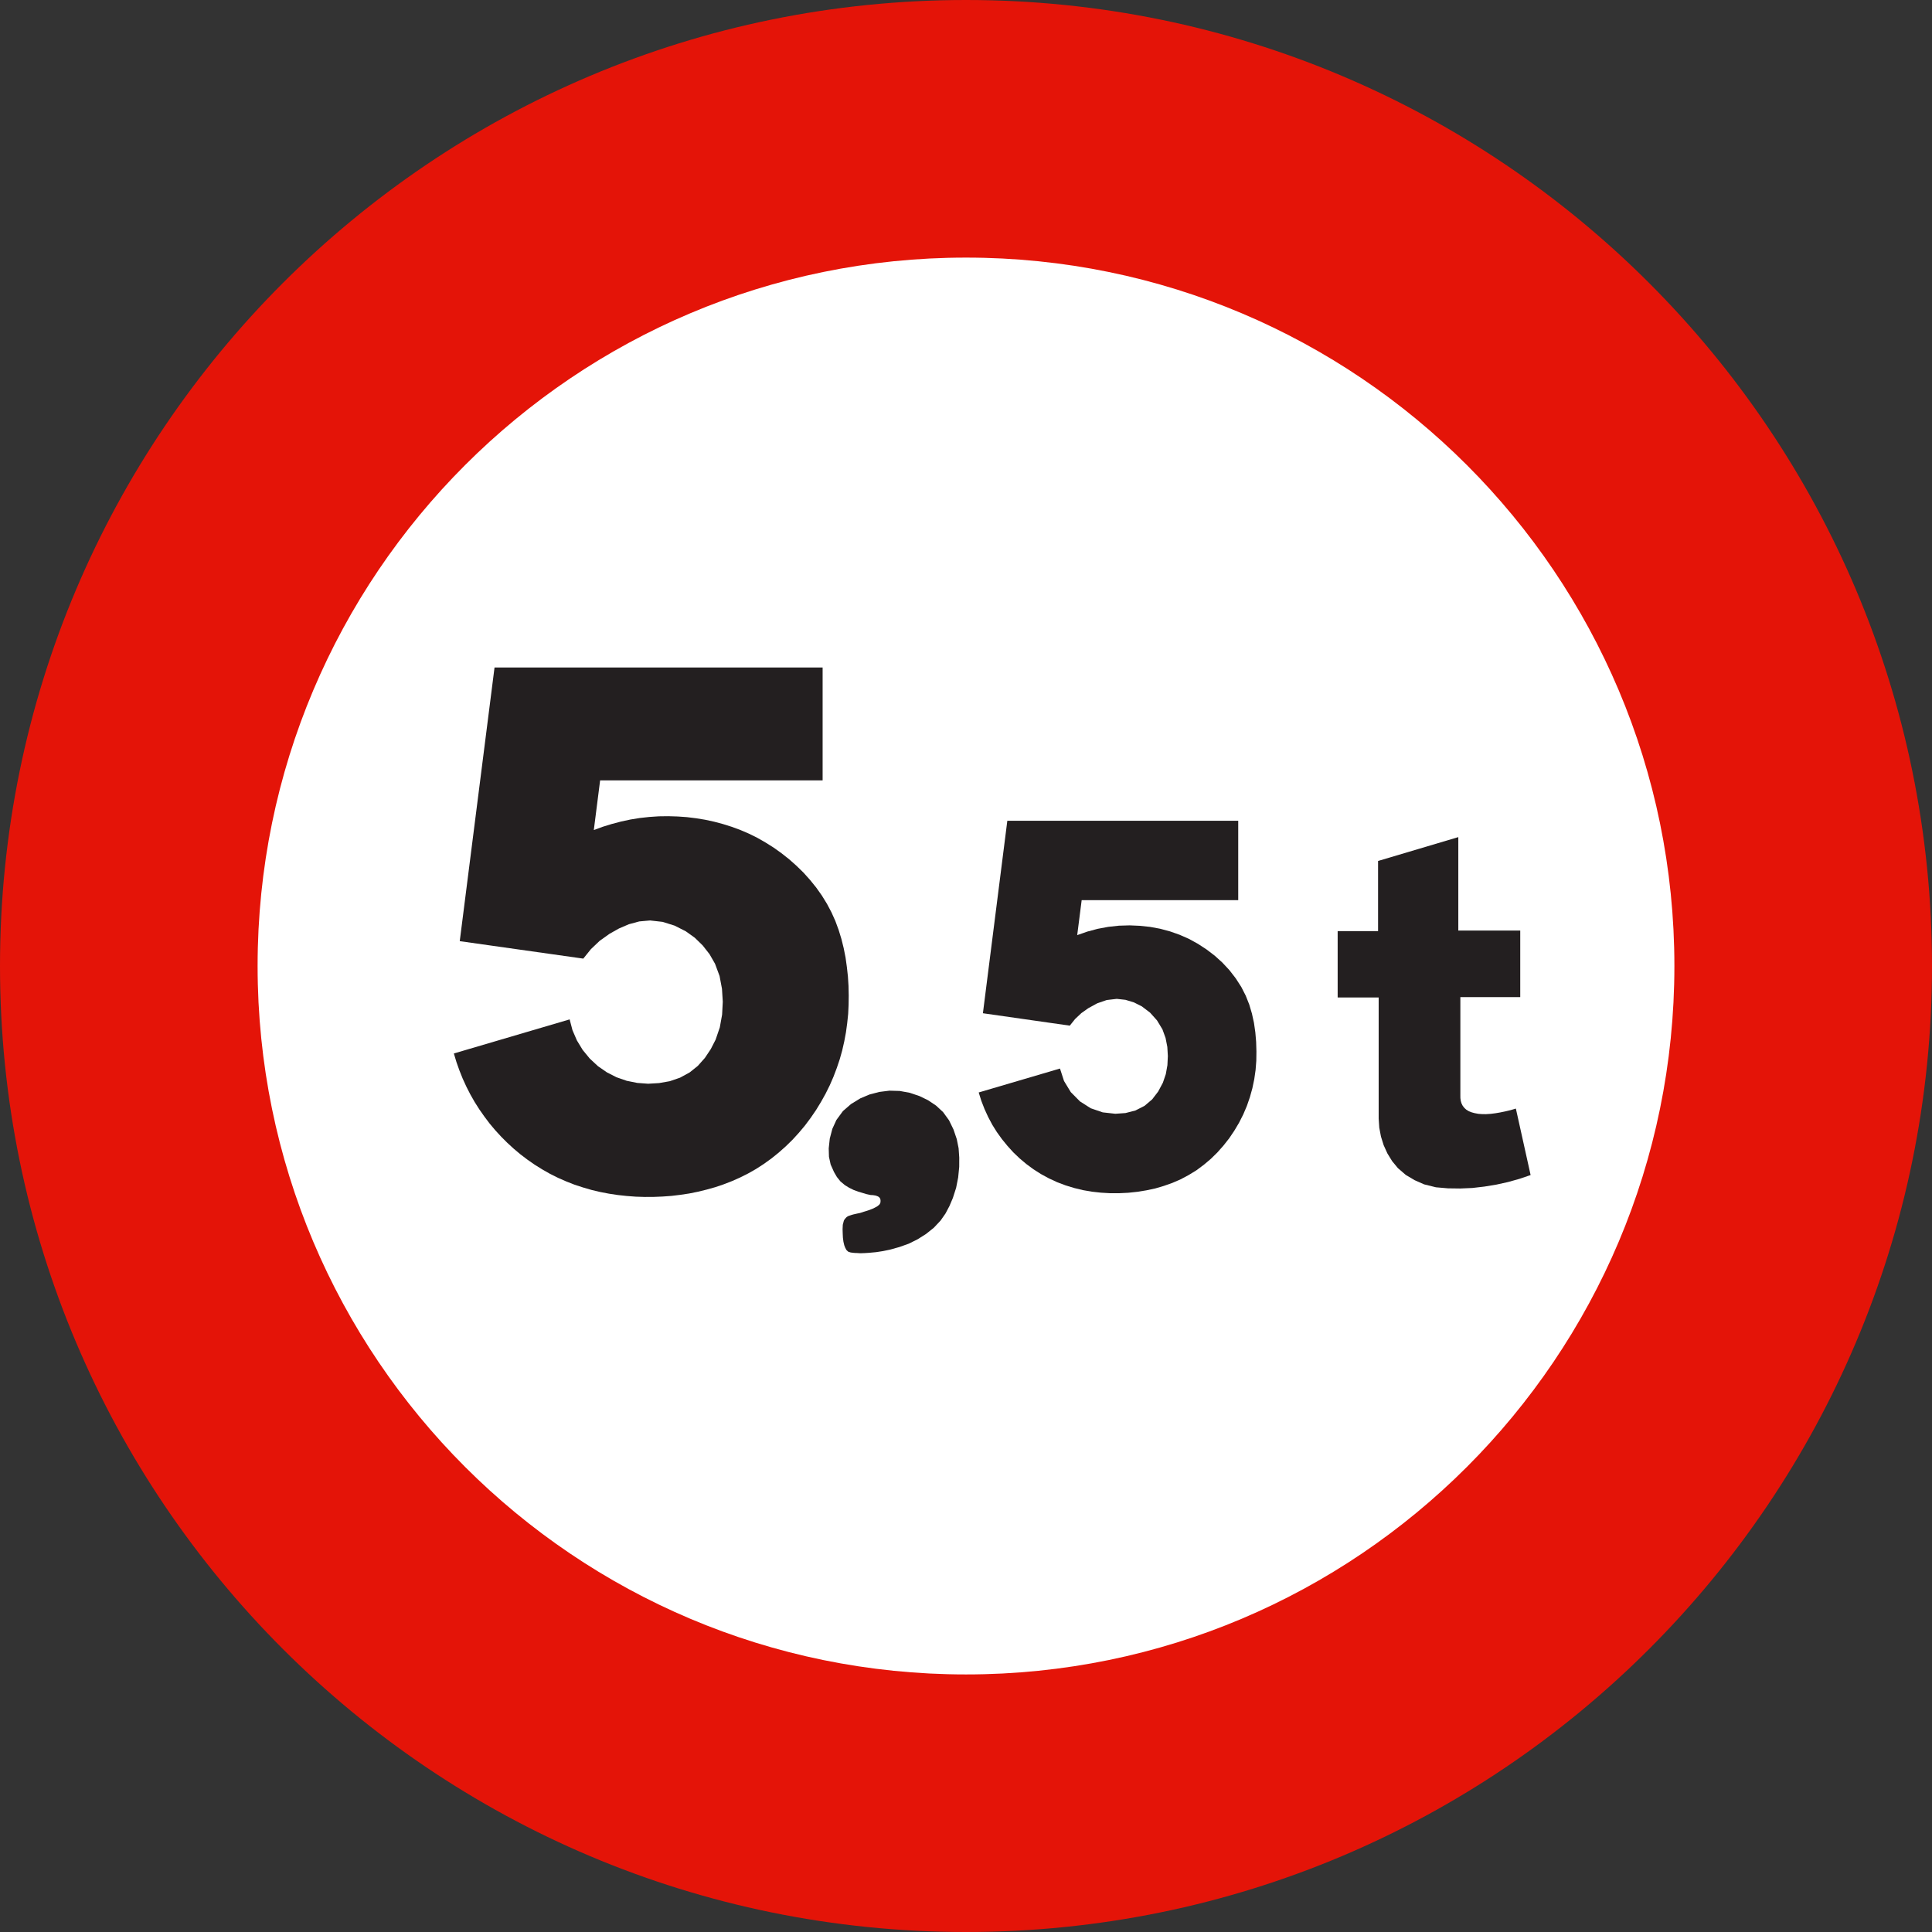 <?xml version="1.0" encoding="UTF-8" standalone="no"?>
<!-- Created with Inkscape (http://www.inkscape.org/) -->

<svg
   xmlns:dc="http://purl.org/dc/elements/1.1/"
   xmlns:cc="http://creativecommons.org/ns#"
   xmlns:rdf="http://www.w3.org/1999/02/22-rdf-syntax-ns#"
   xmlns:svg="http://www.w3.org/2000/svg"
   xmlns="http://www.w3.org/2000/svg"
   version="1.1"
   width="48.104"
   height="48.104"
   id="svg2">
  <rect width="100%" height="100%" fill="#333333" stroke="none"/>
  <defs
     id="defs4" />
  <g
     transform="translate(-45.38,-633.267)"
     id="layer1">
    <g
       id="g3372">
      <path
         d="m 45.38,657.319 c 0,-13.283 10.769,-24.052 24.052,-24.052 13.284,0 24.052,10.769 24.052,24.052 0,13.284 -10.768,24.052 -24.052,24.052 -13.283,0 -24.052,-10.768 -24.052,-24.052"
         id="path2827"
         style="fill:#e41408" />
      <path
         d="m 51.794,657.319 c 0,-9.742 7.897,-17.638 17.638,-17.638 9.741,0 17.638,7.896 17.638,17.638 0,9.74 -7.896,17.639 -17.638,17.639 -9.742,0 -17.638,-7.899 -17.638,-17.639"
         id="path2829"
         style="fill:#ffffff" />
      <path
         d="m 63.019,651.972 c 0,0.024 1.39,0 1.39,0 0,0 0.213,0 0.213,0.213 v 2.051 c 0,0 0.047,0.211 -0.213,0.211 -0.023,0 -2.003,0 -2.003,0 0,0 -0.189,0 -0.189,-0.188 0.024,-0.023 0.59,-2.146 0.59,-2.146 0,0 0,-0.141 0.212,-0.141"
         id="path2835"
         style="fill:#ffffff" />
      <path
         d="m 56.681,659.499 0.064,0.212 0.073,0.206 0.082,0.205 0.091,0.199 0.099,0.194 0.108,0.19 0.117,0.184 0.124,0.177 0.131,0.174 0.139,0.166 0.148,0.161 0.153,0.153 0.161,0.148 0.168,0.141 0.174,0.132 0.181,0.126 0.188,0.117 0,0 0.195,0.111 0.199,0.099 0.203,0.089 0.206,0.081 0.212,0.069 0.212,0.062 0.216,0.051 0.219,0.042 0.219,0.033 0.221,0.024 0.223,0.017 0.223,0.007 0.225,-10e-4 0,0 0.223,-0.009 0.221,-0.016 0.223,-0.027 0.219,-0.033 0.217,-0.044 0.216,-0.053 0.214,-0.06 0.21,-0.071 0.206,-0.08 0.203,-0.09 0.199,-0.1 0.194,-0.11 0.188,-0.121 0,0 0.194,-0.139 0.184,-0.148 0.177,-0.157 0.168,-0.164 0.159,-0.174 0.152,-0.181 0.142,-0.19 0.133,-0.194 0.124,-0.203 0.115,-0.206 0.106,-0.214 0,0 0.091,-0.21 0.082,-0.216 0.073,-0.217 0.062,-0.221 0.051,-0.225 0.042,-0.225 0.031,-0.228 0.024,-0.228 0.011,-0.23 0.003,-0.23 0,0 -0.005,-0.237 -0.015,-0.237 -0.026,-0.236 -0.033,-0.236 -0.046,-0.232 -0.057,-0.23 -0.069,-0.225 -0.082,-0.223 -0.097,-0.216 -0.111,-0.21 0,0 -0.128,-0.208 -0.141,-0.199 -0.152,-0.188 -0.162,-0.181 -0.174,-0.17 -0.181,-0.161 -0.192,-0.152 -0.197,-0.141 -0.207,-0.13 0,0 -0.201,-0.115 -0.206,-0.102 -0.212,-0.091 -0.216,-0.08 -0.219,-0.069 -0.221,-0.059 -0.226,-0.049 -0.227,-0.037 -0.228,-0.028 -0.23,-0.016 -0.232,-0.007 0,0 -0.237,0.003 -0.237,0.016 -0.236,0.026 -0.234,0.038 -0.232,0.05 -0.228,0.06 -0.227,0.07 -0.223,0.082 0,0 0.157,-1.237 5.54,0 0,-2.81 -8.169,0 -0.866,6.813 3.076,0.435 0,0 0.19,-0.236 0.217,-0.206 0.245,-0.175 0,0 0.236,-0.133 0.247,-0.106 0.259,-0.07 0.269,-0.024 0,0 0.311,0.035 0.298,0.093 0.279,0.141 0,0 0.225,0.161 0.197,0.192 0.17,0.217 0.137,0.239 0,0 0.113,0.305 0.06,0.318 0.02,0.323 0,0 -0.017,0.322 -0.057,0.316 -0.104,0.305 0,0 -0.121,0.236 -0.146,0.219 -0.175,0.197 -0.204,0.164 0,0 -0.239,0.131 -0.256,0.088 -0.268,0.047 -0.272,0.016 0,0 -0.27,-0.02 -0.263,-0.053 -0.254,-0.088 -0.239,-0.122 -0.223,-0.154 0,0 -0.204,-0.19 -0.176,-0.214 -0.144,-0.237 -0.11,-0.254 -0.071,-0.27 0,0 -2.884,0.849 z"
         id="path4782"
         style="fill:#231f20;fill-opacity:1;fill-rule:evenodd;stroke:none" />
      <path
         d="m 66.693,664.464 0.108,0.007 0.111,-0.004 0.108,-0.007 0,0 0.172,-0.016 0.17,-0.026 0.17,-0.035 0,0 0.239,-0.066 0.236,-0.084 0.221,-0.11 0,0 0.21,-0.133 0.192,-0.153 0.17,-0.181 0,0 0.122,-0.175 0.099,-0.188 0.084,-0.198 0,0 0.081,-0.252 0.051,-0.259 0.026,-0.263 0,0 0.001,-0.232 -0.016,-0.232 -0.046,-0.228 0,0 -0.082,-0.241 -0.111,-0.228 -0.148,-0.204 0,0 -0.175,-0.162 -0.197,-0.132 -0.214,-0.104 0,0 -0.243,-0.082 -0.25,-0.046 -0.257,-0.007 0,0 -0.248,0.031 -0.247,0.064 -0.23,0.097 0,0 -0.232,0.142 -0.201,0.175 -0.162,0.221 0,0 -0.101,0.221 -0.064,0.243 -0.026,0.243 0,0 0.006,0.21 0.042,0.192 0.084,0.188 0,0 0.071,0.122 0.088,0.11 0.111,0.093 0,0 0.104,0.064 0.115,0.057 0.115,0.042 0,0 0.095,0.028 0.11,0.033 0.099,0.022 0,0 0.06,0.003 0.069,0.011 0.059,0.022 0,0 0.033,0.025 0.022,0.033 0.007,0.038 0,0 -0.001,0.048 -0.013,0.035 -0.017,0.025 0,0 -0.048,0.04 -0.064,0.035 -0.058,0.028 0,0 -0.069,0.027 -0.071,0.024 -0.073,0.022 0,0 -0.053,0.018 -0.051,0.015 -0.055,0.011 0,0 -0.049,0.011 -0.049,0.011 -0.047,0.013 0,0 -0.044,0.015 -0.046,0.016 -0.037,0.024 0,0 -0.027,0.029 -0.024,0.028 -0.018,0.033 0,0 -0.026,0.101 -0.005,0.109 0.003,0.104 0,0 0.005,0.108 0.013,0.101 0.02,0.086 0,0 0.022,0.058 0.031,0.06 0.046,0.044 0,0 0.062,0.02 0.071,0.009 0.064,0.005 z"
         id="path4784"
         style="fill:#231f20;fill-opacity:1;fill-rule:evenodd;stroke:none" />
      <path
         d="m 69.748,660.467 0.066,0.21 0.079,0.203 0.091,0.199 0.102,0.192 0.115,0.184 0.126,0.175 0.137,0.168 0.146,0.161 0.157,0.15 0.168,0.141 0.175,0.129 0.186,0.119 0,0 0.199,0.108 0.204,0.095 0.212,0.08 0.216,0.066 0.219,0.053 0.221,0.038 0.227,0.025 0.225,0.013 0.228,0 0,0 0.226,-0.011 0.225,-0.024 0.223,-0.036 0.221,-0.047 0.217,-0.064 0.212,-0.075 0.207,-0.09 0.199,-0.106 0.194,-0.119 0,0 0.184,-0.137 0.175,-0.148 0.162,-0.159 0.152,-0.172 0.141,-0.179 0.128,-0.19 0.117,-0.197 0.104,-0.205 0,0 0.091,-0.214 0.075,-0.217 0.062,-0.223 0.047,-0.225 0.033,-0.228 0.018,-0.23 0.003,-0.232 0,0 -0.007,-0.239 -0.02,-0.237 -0.034,-0.237 -0.051,-0.232 -0.067,-0.226 -0.088,-0.221 -0.109,-0.214 0,0 -0.139,-0.216 -0.157,-0.203 -0.175,-0.188 -0.19,-0.172 -0.203,-0.155 -0.216,-0.141 0,0 -0.225,-0.124 -0.232,-0.102 -0.239,-0.084 -0.246,-0.066 -0.25,-0.046 -0.254,-0.027 -0.254,-0.011 0,0 -0.268,0.008 -0.265,0.029 -0.263,0.049 -0.258,0.069 -0.252,0.088 0,0 0.111,-0.871 3.898,0 0,-1.977 -5.749,0 -0.608,4.793 2.163,0.309 0,0 0.133,-0.166 0.155,-0.146 0.172,-0.122 0,0 0.223,-0.122 0.237,-0.082 0.25,-0.029 0,0 0.217,0.024 0.21,0.064 0.197,0.099 0,0 0.206,0.157 0.172,0.192 0.135,0.223 0,0 0.078,0.214 0.044,0.225 0.013,0.226 0,0 -0.011,0.227 -0.04,0.223 -0.073,0.214 0,0 -0.117,0.219 -0.15,0.196 -0.19,0.161 0,0 -0.226,0.115 -0.247,0.064 -0.254,0.018 0,0 -0.314,-0.035 -0.298,-0.102 -0.267,-0.17 0,0 -0.23,-0.232 -0.168,-0.276 -0.101,-0.311 0,0 -2.028,0.597 z"
         id="path4786"
         style="fill:#231f20;fill-opacity:1;fill-rule:evenodd;stroke:none" />
      <path
         d="m 78.686,658.103 1.021,0 0,3.016 0,0 0.015,0.226 0.042,0.221 0.067,0.214 0,0 0.093,0.205 0.119,0.194 0.144,0.174 0,0 0.195,0.168 0.221,0.131 0.236,0.104 0,0 0.294,0.073 0.301,0.026 0.303,0.004 0,0 0.303,-0.013 0.301,-0.035 0.298,-0.049 0,0 0.289,-0.064 0.283,-0.079 0.279,-0.095 0,0 -0.367,-1.655 0,0 -0.128,0.038 -0.13,0.031 -0.131,0.027 0,0 -0.117,0.02 -0.117,0.015 -0.121,0.008 0,0 -0.095,-10e-4 -0.095,-0.007 -0.095,-0.018 0,0 -0.073,-0.02 -0.071,-0.028 -0.064,-0.04 0,0 -0.048,-0.044 -0.04,-0.053 -0.029,-0.059 0,0 -0.018,-0.062 -0.009,-0.066 -0.001,-0.064 0,0 0,-2.452 1.491,0 0,-1.657 -1.542,0 0,-2.327 -1.998,0.594 0,1.746 -1.006,0 0,1.653 z"
         id="path4788"
         style="fill:#231f20;fill-opacity:1;fill-rule:evenodd;stroke:none" />
    </g>
  </g>
</svg>
